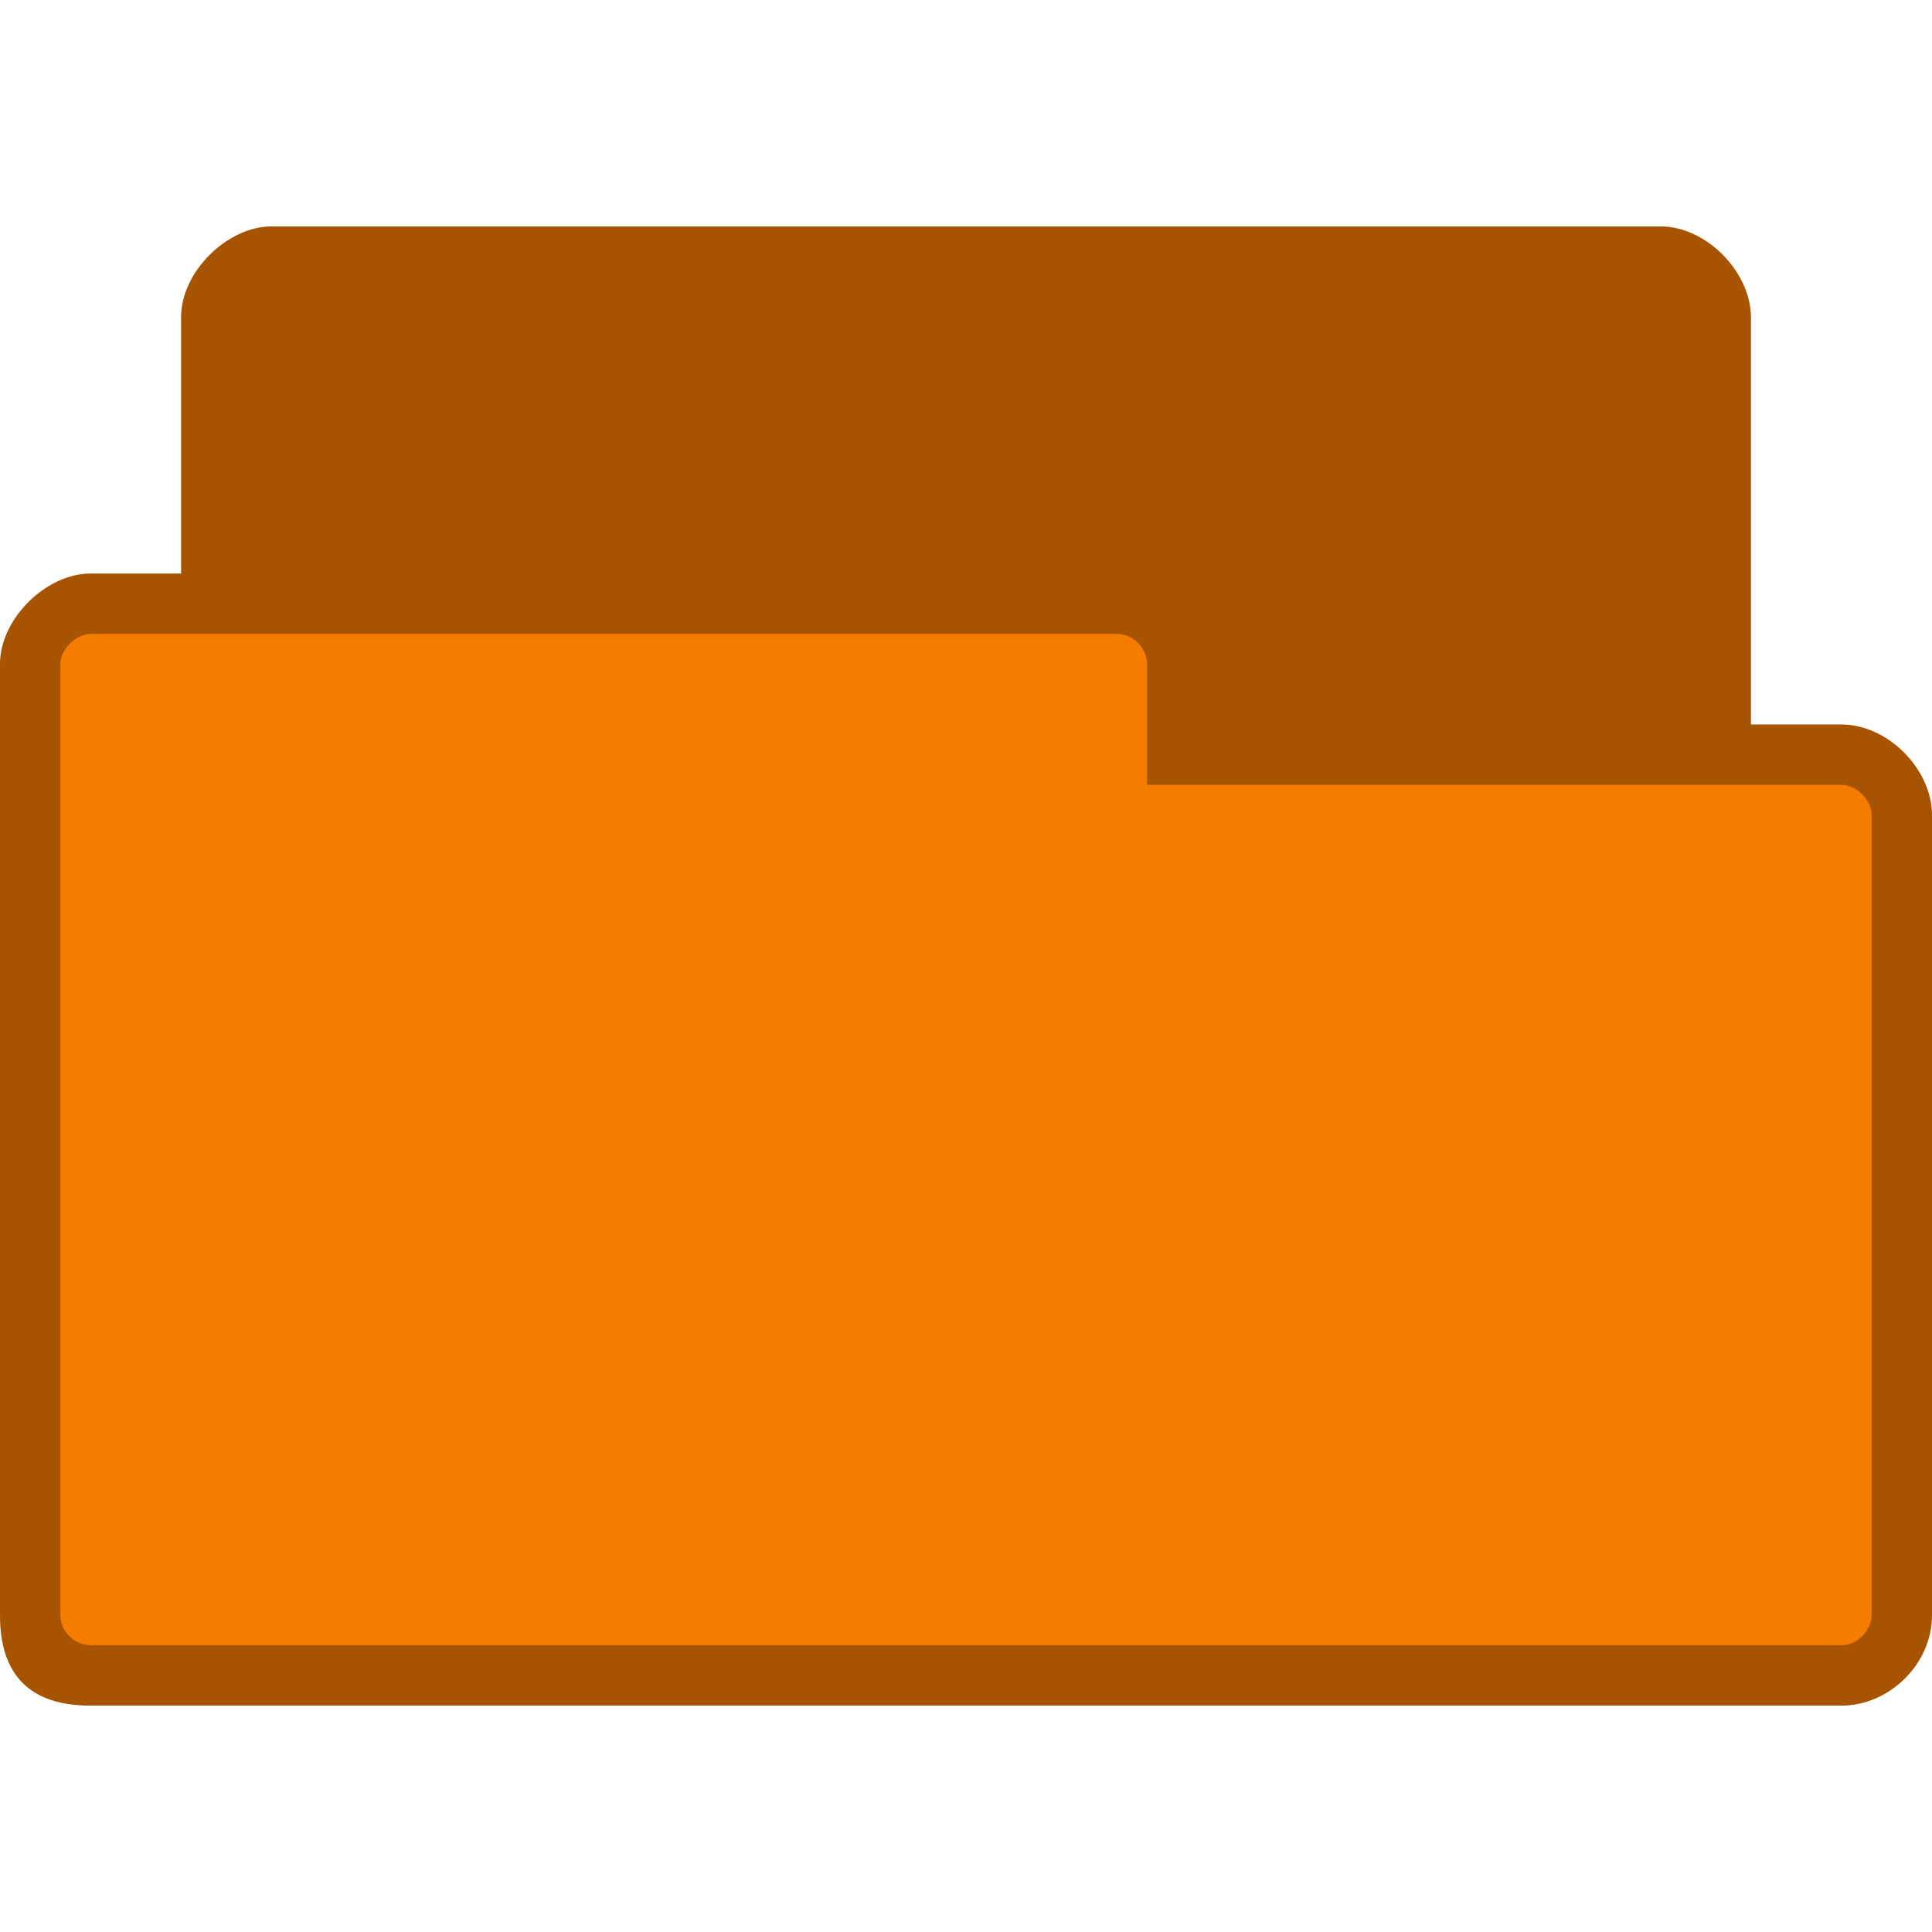 <?xml version="1.0" encoding="UTF-8" standalone="no"?>
<svg
   xmlns:dc="http://purl.org/dc/elements/1.1/"
   xmlns:cc="http://creativecommons.org/ns#"
   xmlns:rdf="http://www.w3.org/1999/02/22-rdf-syntax-ns#"
   xmlns:svg="http://www.w3.org/2000/svg"
   xmlns="http://www.w3.org/2000/svg"
   xmlns:sodipodi="http://sodipodi.sourceforge.net/DTD/sodipodi-0.dtd"
   xmlns:inkscape="http://www.inkscape.org/namespaces/inkscape"
   width="256"
   height="256"
   viewBox="0 0 256 256"
   id="svg2"
   version="1.1"
   inkscape:version="0.48.5 r10040"
   sodipodi:docname="document-open.svg">
  <defs
     id="defs10" />
  <sodipodi:namedview
     pagecolor="#ffffff"
     bordercolor="#666666"
     borderopacity="1"
     objecttolerance="10"
     gridtolerance="10"
     guidetolerance="10"
     inkscape:pageopacity="0"
     inkscape:pageshadow="2"
     inkscape:window-width="1280"
     inkscape:window-height="969"
     id="namedview8"
     showgrid="true"
     inkscape:zoom="29.5"
     inkscape:cx="260.92196"
     inkscape:cy="154.57377"
     inkscape:window-x="0"
     inkscape:window-y="0"
     inkscape:window-maximized="1"
     inkscape:current-layer="svg2">
    <inkscape:grid
       type="xygrid"
       id="grid3010" />
  </sodipodi:namedview>
  <path
     style="fill:#f57c00;fill-opacity:1;stroke:none"
     d="m 36,30 c -5.856,0 -12,6 -12,12 l 0,34 -12,0 C 6.12,76 0,81.981 0,88 l 0,126 c 0,8 4,12 12,12 l 232,0 c 6.27,0 12,-5.433 12,-12 l 0,-106 c 0,-6.02 -5.82,-12 -12,-12 l -12,0 0,-54 c 0,-5.845 -5.813,-12 -12,-12 z"
     id="path6-6"
     inkscape:connector-curvature="0"
     sodipodi:nodetypes="ssccssssscccsss" />
  <path
     sodipodi:nodetypes="sscsssssssscsssssscssssssss"
     inkscape:connector-curvature="0"
     style="fill:#000000;fill-opacity:0.322;stroke:none"
     d="m 36,30 c -5.856,0 -12,6 -12,12 l 0,34 -12,0 C 6.12,76 0,81.981 0,88 l 0,126 c 0,8 4,12 12,12 l 232,0 c 6.27,0 12,-5.433 12,-12 l 0,-106 c 0,-6.02 -5.794,-12 -12,-12 l -12,0 0,-54 c 0,-5.845 -5.813,-12 -12,-12 z m -24,54 136,0 c 2.361,0 4,2.059 4,4 l 0,16 92,0 c 2.022,0 4,2.035 4,4 l 0,106 c 0,2.085 -1.915,4 -4,4 L 12,218 c -1.857,0 -4,-1.585 -4,-4 L 8,88 c 0,-1.97 2.066,-4 4,-4 z"
     id="path3778" />
</svg>
